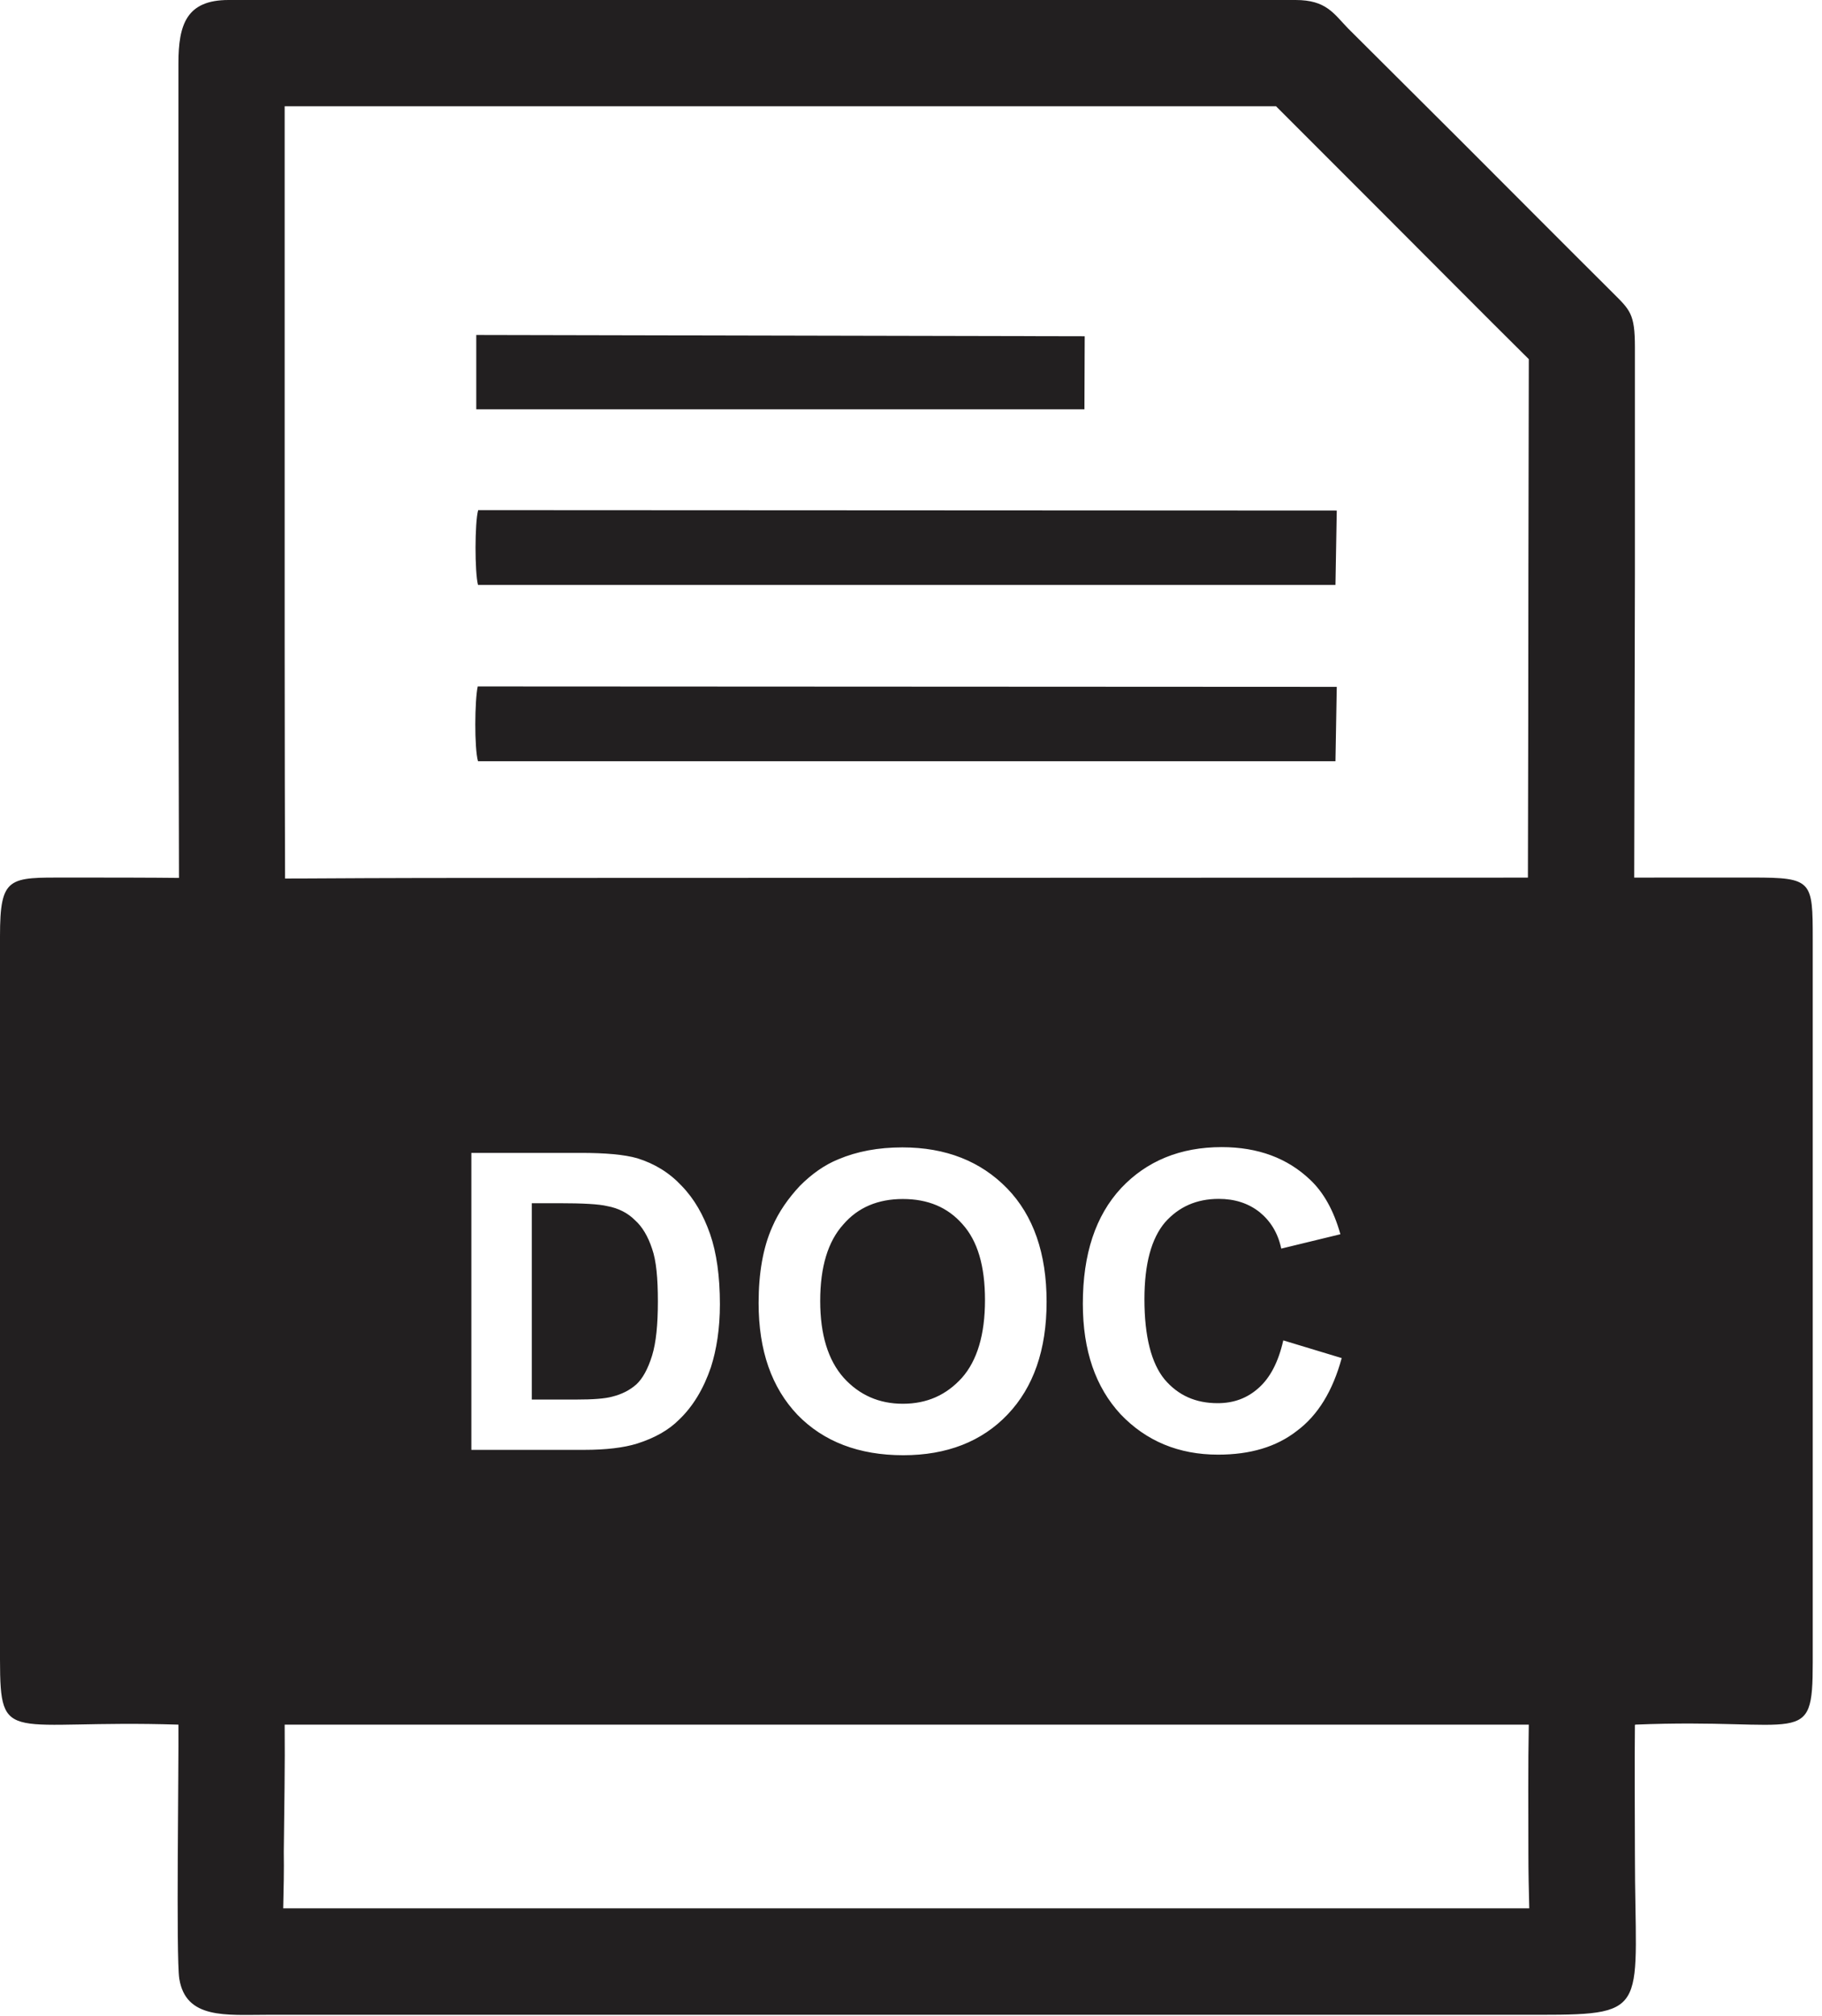 <svg width="85" height="94" viewBox="0 0 85 94" fill="none" xmlns="http://www.w3.org/2000/svg">
<path fill-rule="evenodd" clip-rule="evenodd" d="M8.324 80.423C8.344 82.337 8.209 91.29 8.364 92.27C8.668 94.17 10.548 93.954 12.482 93.954H71.863C77.076 93.954 76.272 93.683 76.272 86.462C76.272 84.447 76.251 82.438 76.272 80.423C76.292 80.423 76.292 80.423 76.292 80.423C76.116 77.719 76.272 30.069 76.272 26.797V16.181C76.272 14.626 76.042 14.457 75.237 13.652C72.864 11.292 70.578 8.993 68.205 6.62L62.89 1.325C62.221 0.636 61.876 0 60.443 0H10.663C8.709 0 8.324 1.129 8.324 2.955V30.002C8.324 33.484 8.479 76.975 8.324 80.423ZM13.212 88.99H71.343C71.322 88.145 71.302 87.307 71.302 86.462C71.302 84.433 71.282 82.398 71.322 80.369V80.308C71.282 79.389 71.282 78.429 71.282 77.509C71.261 75.481 71.261 73.425 71.261 71.376C71.241 65.514 71.241 59.665 71.261 53.816C71.261 44.81 71.302 35.796 71.302 26.79L71.322 16.749C69.098 14.544 66.893 12.32 64.689 10.116L59.53 4.956H13.28V29.988C13.28 38.4 13.32 46.798 13.341 55.209C13.341 60.673 13.361 66.116 13.341 71.579C13.341 74.453 13.402 77.462 13.28 80.335V80.356C13.3 82.35 13.26 84.359 13.239 86.353C13.253 87.212 13.233 88.091 13.212 88.99Z" fill="#221F20"/>
<path fill-rule="evenodd" clip-rule="evenodd" d="M8.324 80.423H76.272C84.095 80.099 84.568 81.573 84.568 77.529V43.795C84.568 41.071 84.548 40.922 81.769 40.922L19.859 40.942C16.16 40.942 12.401 41.003 8.702 40.942C6.843 40.922 4.983 40.922 3.124 40.922C0.419 40.922 0 40.847 0 43.66V77.394C0.007 81.458 0.372 80.173 8.324 80.423ZM21.989 53.762H27.087C28.237 53.762 29.116 53.837 29.731 54.012C30.536 54.263 31.225 54.682 31.8 55.297C32.395 55.912 32.814 56.656 33.126 57.542C33.43 58.421 33.585 59.516 33.585 60.821C33.585 61.95 33.43 62.931 33.166 63.756C32.821 64.77 32.321 65.595 31.672 66.21C31.192 66.691 30.543 67.056 29.718 67.319C29.102 67.509 28.277 67.61 27.243 67.61H21.989V53.762ZM24.809 56.102V65.264H26.878C27.662 65.264 28.216 65.223 28.561 65.129C29.021 65.014 29.386 64.824 29.691 64.554C29.981 64.283 30.225 63.844 30.421 63.215C30.61 62.6 30.691 61.761 30.691 60.686C30.691 59.611 30.617 58.786 30.421 58.232C30.232 57.657 29.961 57.197 29.616 56.893C29.292 56.568 28.852 56.338 28.331 56.244C27.946 56.149 27.182 56.108 26.053 56.108H24.809V56.102ZM35.391 60.761C35.391 59.361 35.6 58.171 36.026 57.217C36.331 56.507 36.777 55.879 37.311 55.304C37.865 54.749 38.46 54.323 39.11 54.06C39.975 53.694 40.969 53.505 42.098 53.505C44.127 53.505 45.756 54.154 46.987 55.419C48.211 56.683 48.826 58.448 48.826 60.706C48.826 62.951 48.211 64.696 47.007 65.96C45.804 67.225 44.167 67.86 42.139 67.86C40.07 67.86 38.42 67.225 37.209 65.981C35.999 64.709 35.391 62.985 35.391 60.761ZM38.264 60.666C38.264 62.234 38.63 63.425 39.36 64.249C40.09 65.054 41.01 65.46 42.118 65.46C43.248 65.46 44.147 65.054 44.877 64.249C45.587 63.445 45.952 62.234 45.952 60.625C45.952 59.036 45.608 57.867 44.898 57.082C44.208 56.298 43.288 55.912 42.118 55.912C40.969 55.912 40.029 56.298 39.34 57.102C38.63 57.887 38.264 59.07 38.264 60.666ZM59.868 62.505L62.593 63.33C62.174 64.865 61.484 65.994 60.504 66.724C59.543 67.475 58.319 67.833 56.825 67.833C54.986 67.833 53.471 67.198 52.281 65.953C51.111 64.689 50.517 62.985 50.517 60.794C50.517 58.475 51.111 56.69 52.302 55.405C53.492 54.141 55.06 53.492 56.994 53.492C58.698 53.492 60.064 54.012 61.112 55.006C61.748 55.601 62.221 56.447 62.532 57.555L59.773 58.225C59.618 57.495 59.273 56.94 58.759 56.521C58.225 56.102 57.589 55.906 56.859 55.906C55.824 55.906 54.999 56.271 54.35 57.001C53.715 57.752 53.39 58.935 53.39 60.585C53.39 62.329 53.715 63.573 54.33 64.324C54.966 65.074 55.784 65.433 56.805 65.433C57.555 65.433 58.184 65.203 58.718 64.723C59.253 64.249 59.638 63.519 59.868 62.505Z" fill="#221F20"/>
<path fill-rule="evenodd" clip-rule="evenodd" d="M22.3 27.277H62.302L62.363 23.808L22.307 23.788C22.145 24.383 22.145 26.682 22.3 27.277Z" fill="#221F20"/>
<path fill-rule="evenodd" clip-rule="evenodd" d="M22.3 35.499H62.302L62.363 32.03L22.287 32.01C22.145 32.659 22.124 34.883 22.3 35.499Z" fill="#221F20"/>
<path fill-rule="evenodd" clip-rule="evenodd" d="M22.219 19.088H50.591L50.604 15.68L22.219 15.62V19.088Z" fill="#221F20"/>
</svg>
